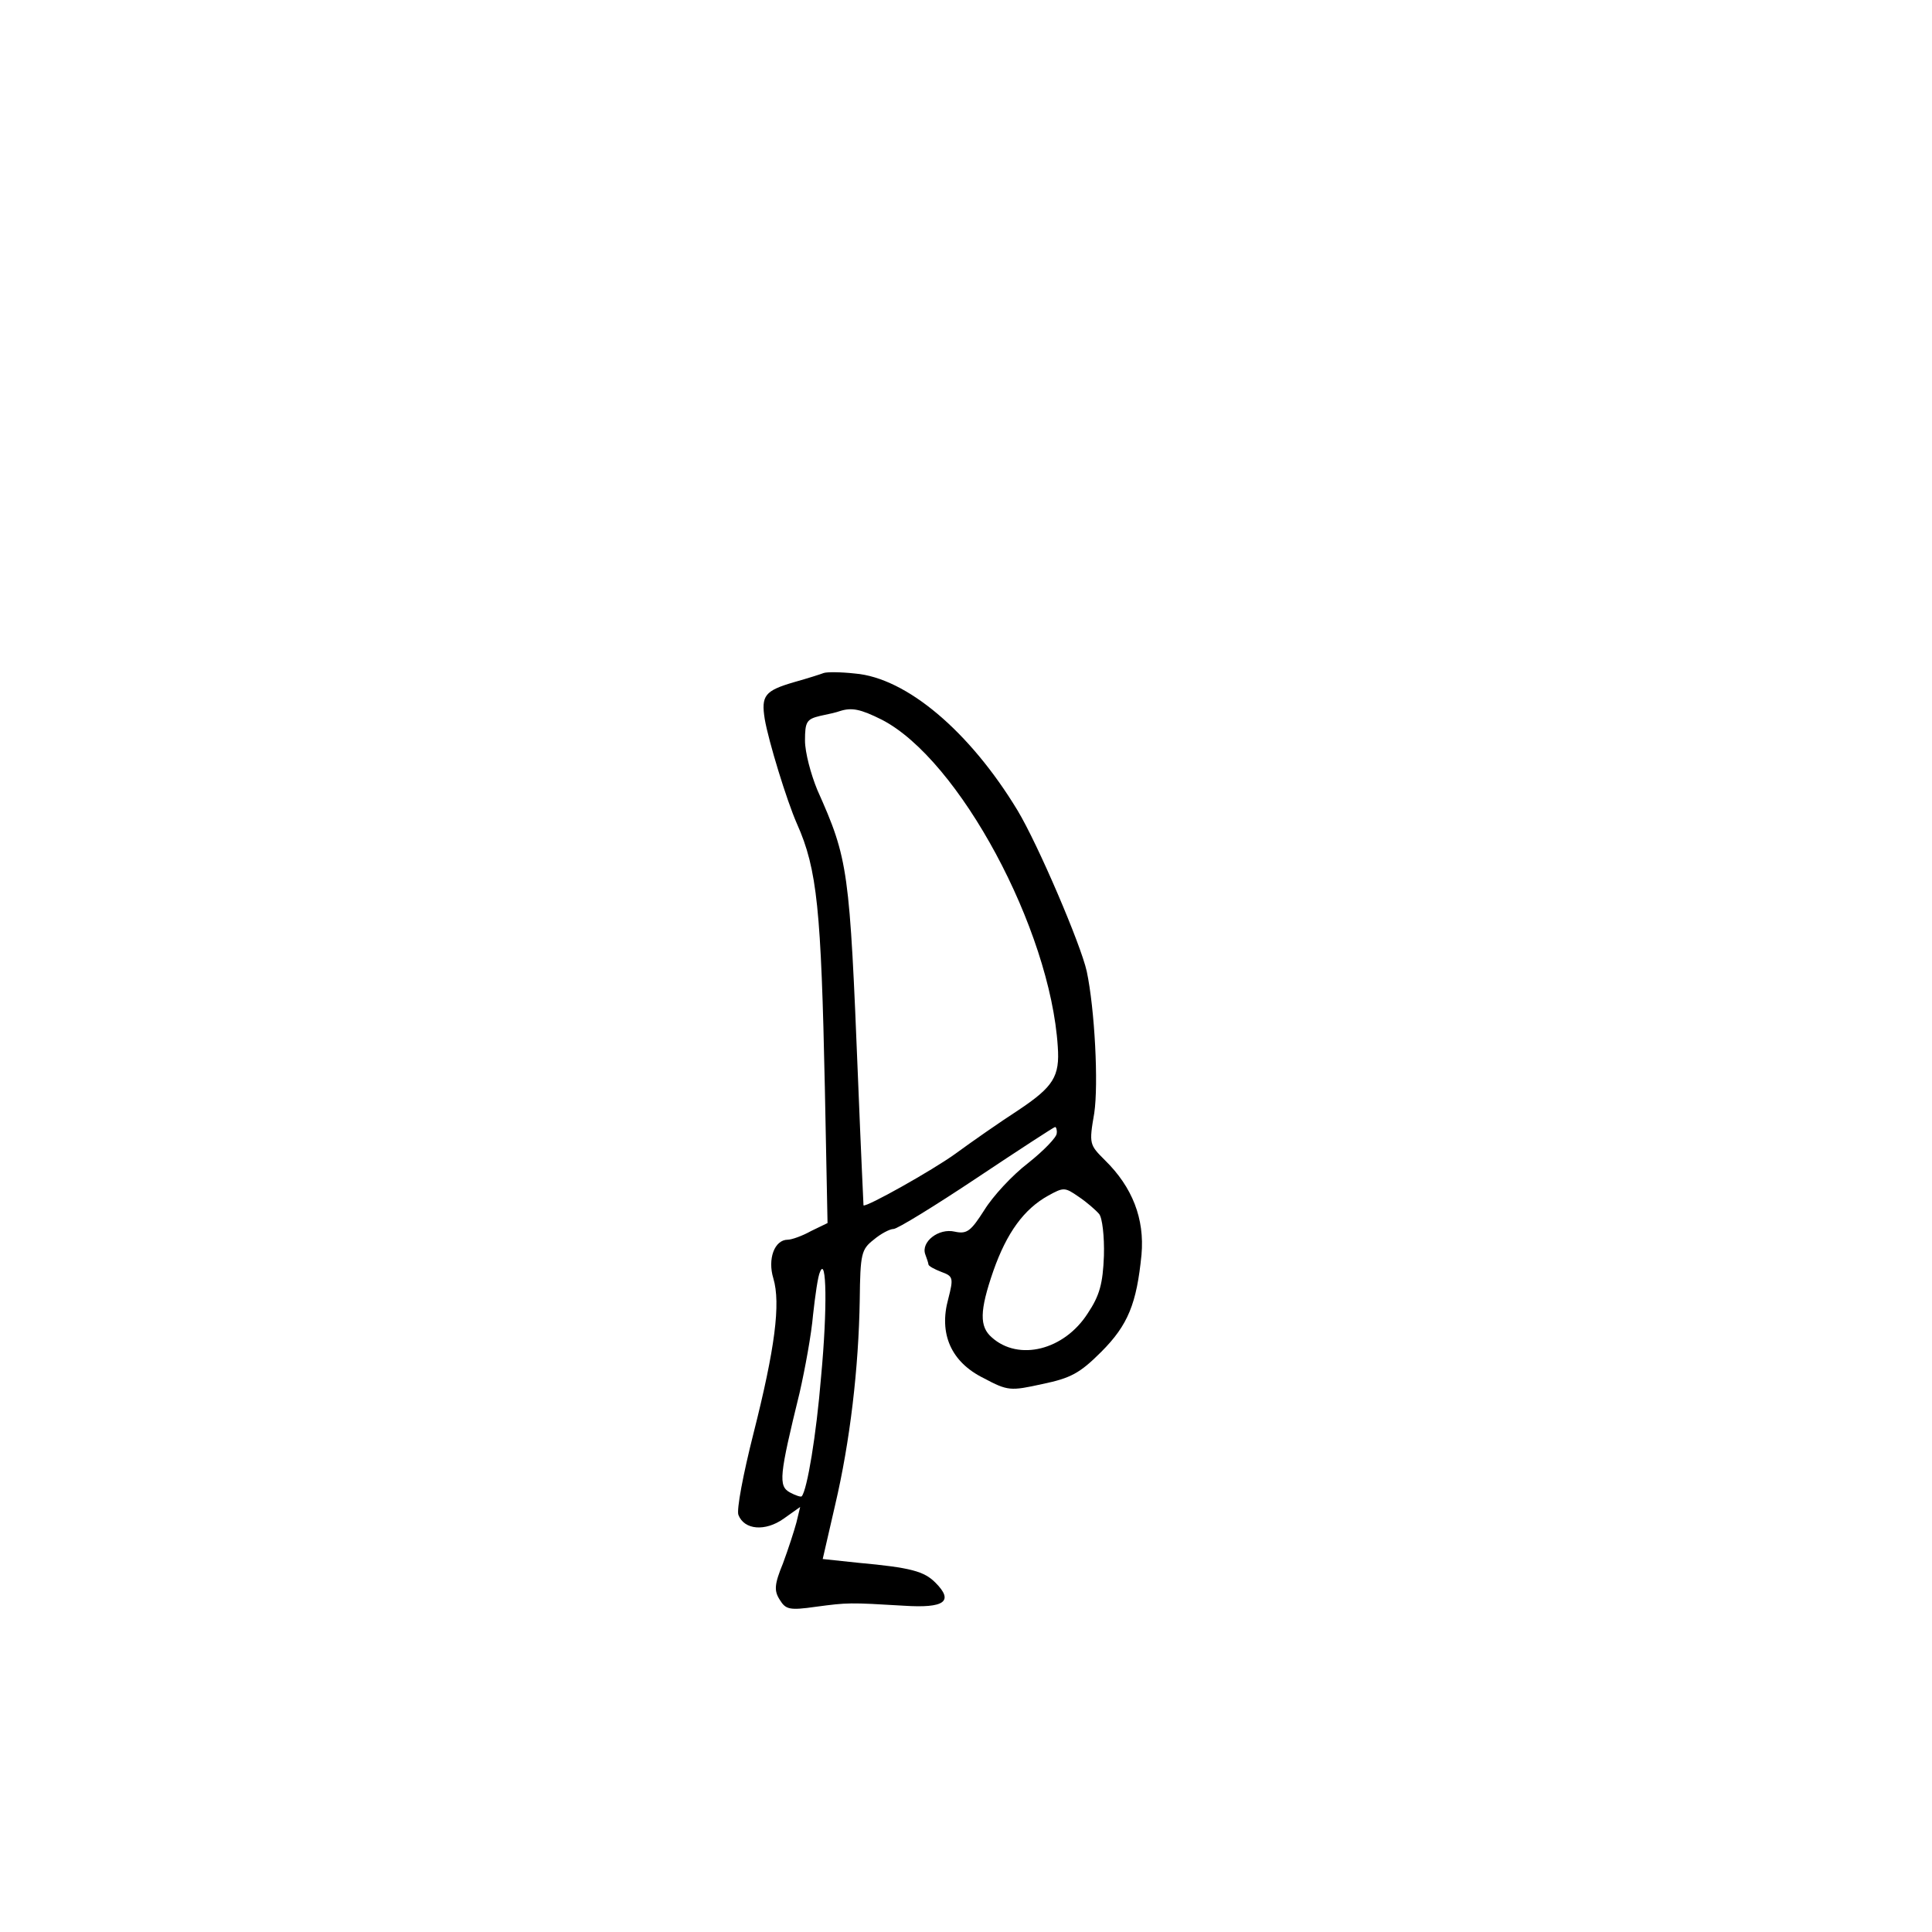 <?xml version="1.0" standalone="no"?>
<!DOCTYPE svg PUBLIC "-//W3C//DTD SVG 20010904//EN" "http://www.w3.org/TR/2001/REC-SVG-20010904/DTD/svg10.dtd">
<svg xmlns="http://www.w3.org/2000/svg" version="1.0" width="360pt" height="360pt" viewBox="0 0 360 360" preserveAspectRatio="xMidYMid meet">

<g transform="translate(0,360) scale(0.1,-0.1)" fill="#000000" stroke="none">
<path d="M1535 2346 c-5 -2 -30 -10 -55 -17 -55 -16 -62 -25 -55 -69 7 -41 41 -152 60 -195 38 -85 45 -161 52 -492 l5 -252 -31 -15 c-16 -9 -36 -16 -43 -16 -25 0 -38 -36 -27 -72 14 -47 3 -131 -37 -289 -19 -75 -32 -143 -28 -152 11 -28 50 -31 84 -7 l31 22 -7 -29 c-4 -15 -15 -49 -25 -76 -16 -39 -17 -51 -6 -68 11 -18 18 -20 67 -13 60 8 63 8 164 2 76 -5 94 8 59 43 -21 21 -45 28 -144 37 l-66 7 23 100 c28 119 44 256 46 383 1 86 3 94 26 112 13 11 30 20 37 20 7 0 77 43 155 95 78 52 144 95 146 95 2 0 4 -6 3 -12 0 -7 -24 -32 -53 -55 -30 -23 -66 -62 -82 -88 -25 -39 -32 -45 -55 -40 -30 7 -63 -19 -55 -42 3 -8 6 -17 6 -19 0 -3 11 -9 24 -14 22 -8 23 -11 13 -50 -18 -65 5 -118 66 -148 45 -24 50 -24 109 -11 53 11 70 20 110 60 50 50 66 90 75 181 6 67 -17 126 -68 176 -29 29 -30 30 -20 88 8 54 1 193 -14 264 -11 50 -91 237 -129 300 -89 147 -207 247 -303 255 -27 3 -52 3 -58 1z m108 -87 c144 -74 314 -390 328 -609 4 -56 -8 -75 -74 -119 -34 -22 -87 -59 -117 -81 -43 -31 -166 -100 -171 -96 0 1 -5 105 -10 231 -16 396 -18 413 -76 543 -12 29 -23 70 -23 92 0 35 3 40 28 46 15 3 32 7 37 9 22 7 38 4 78 -16z m405 -921 c6 -7 10 -42 9 -78 -2 -52 -8 -74 -30 -107 -44 -69 -129 -90 -179 -45 -23 20 -23 49 3 124 25 71 57 115 102 140 29 16 31 16 57 -2 15 -10 32 -25 38 -32z m-518 -303 c-9 -110 -26 -211 -36 -223 -1 -2 -11 1 -22 7 -22 12 -20 31 18 186 10 44 22 109 25 145 4 36 9 72 13 80 12 30 14 -67 2 -195z"/>
</g>
</svg>
